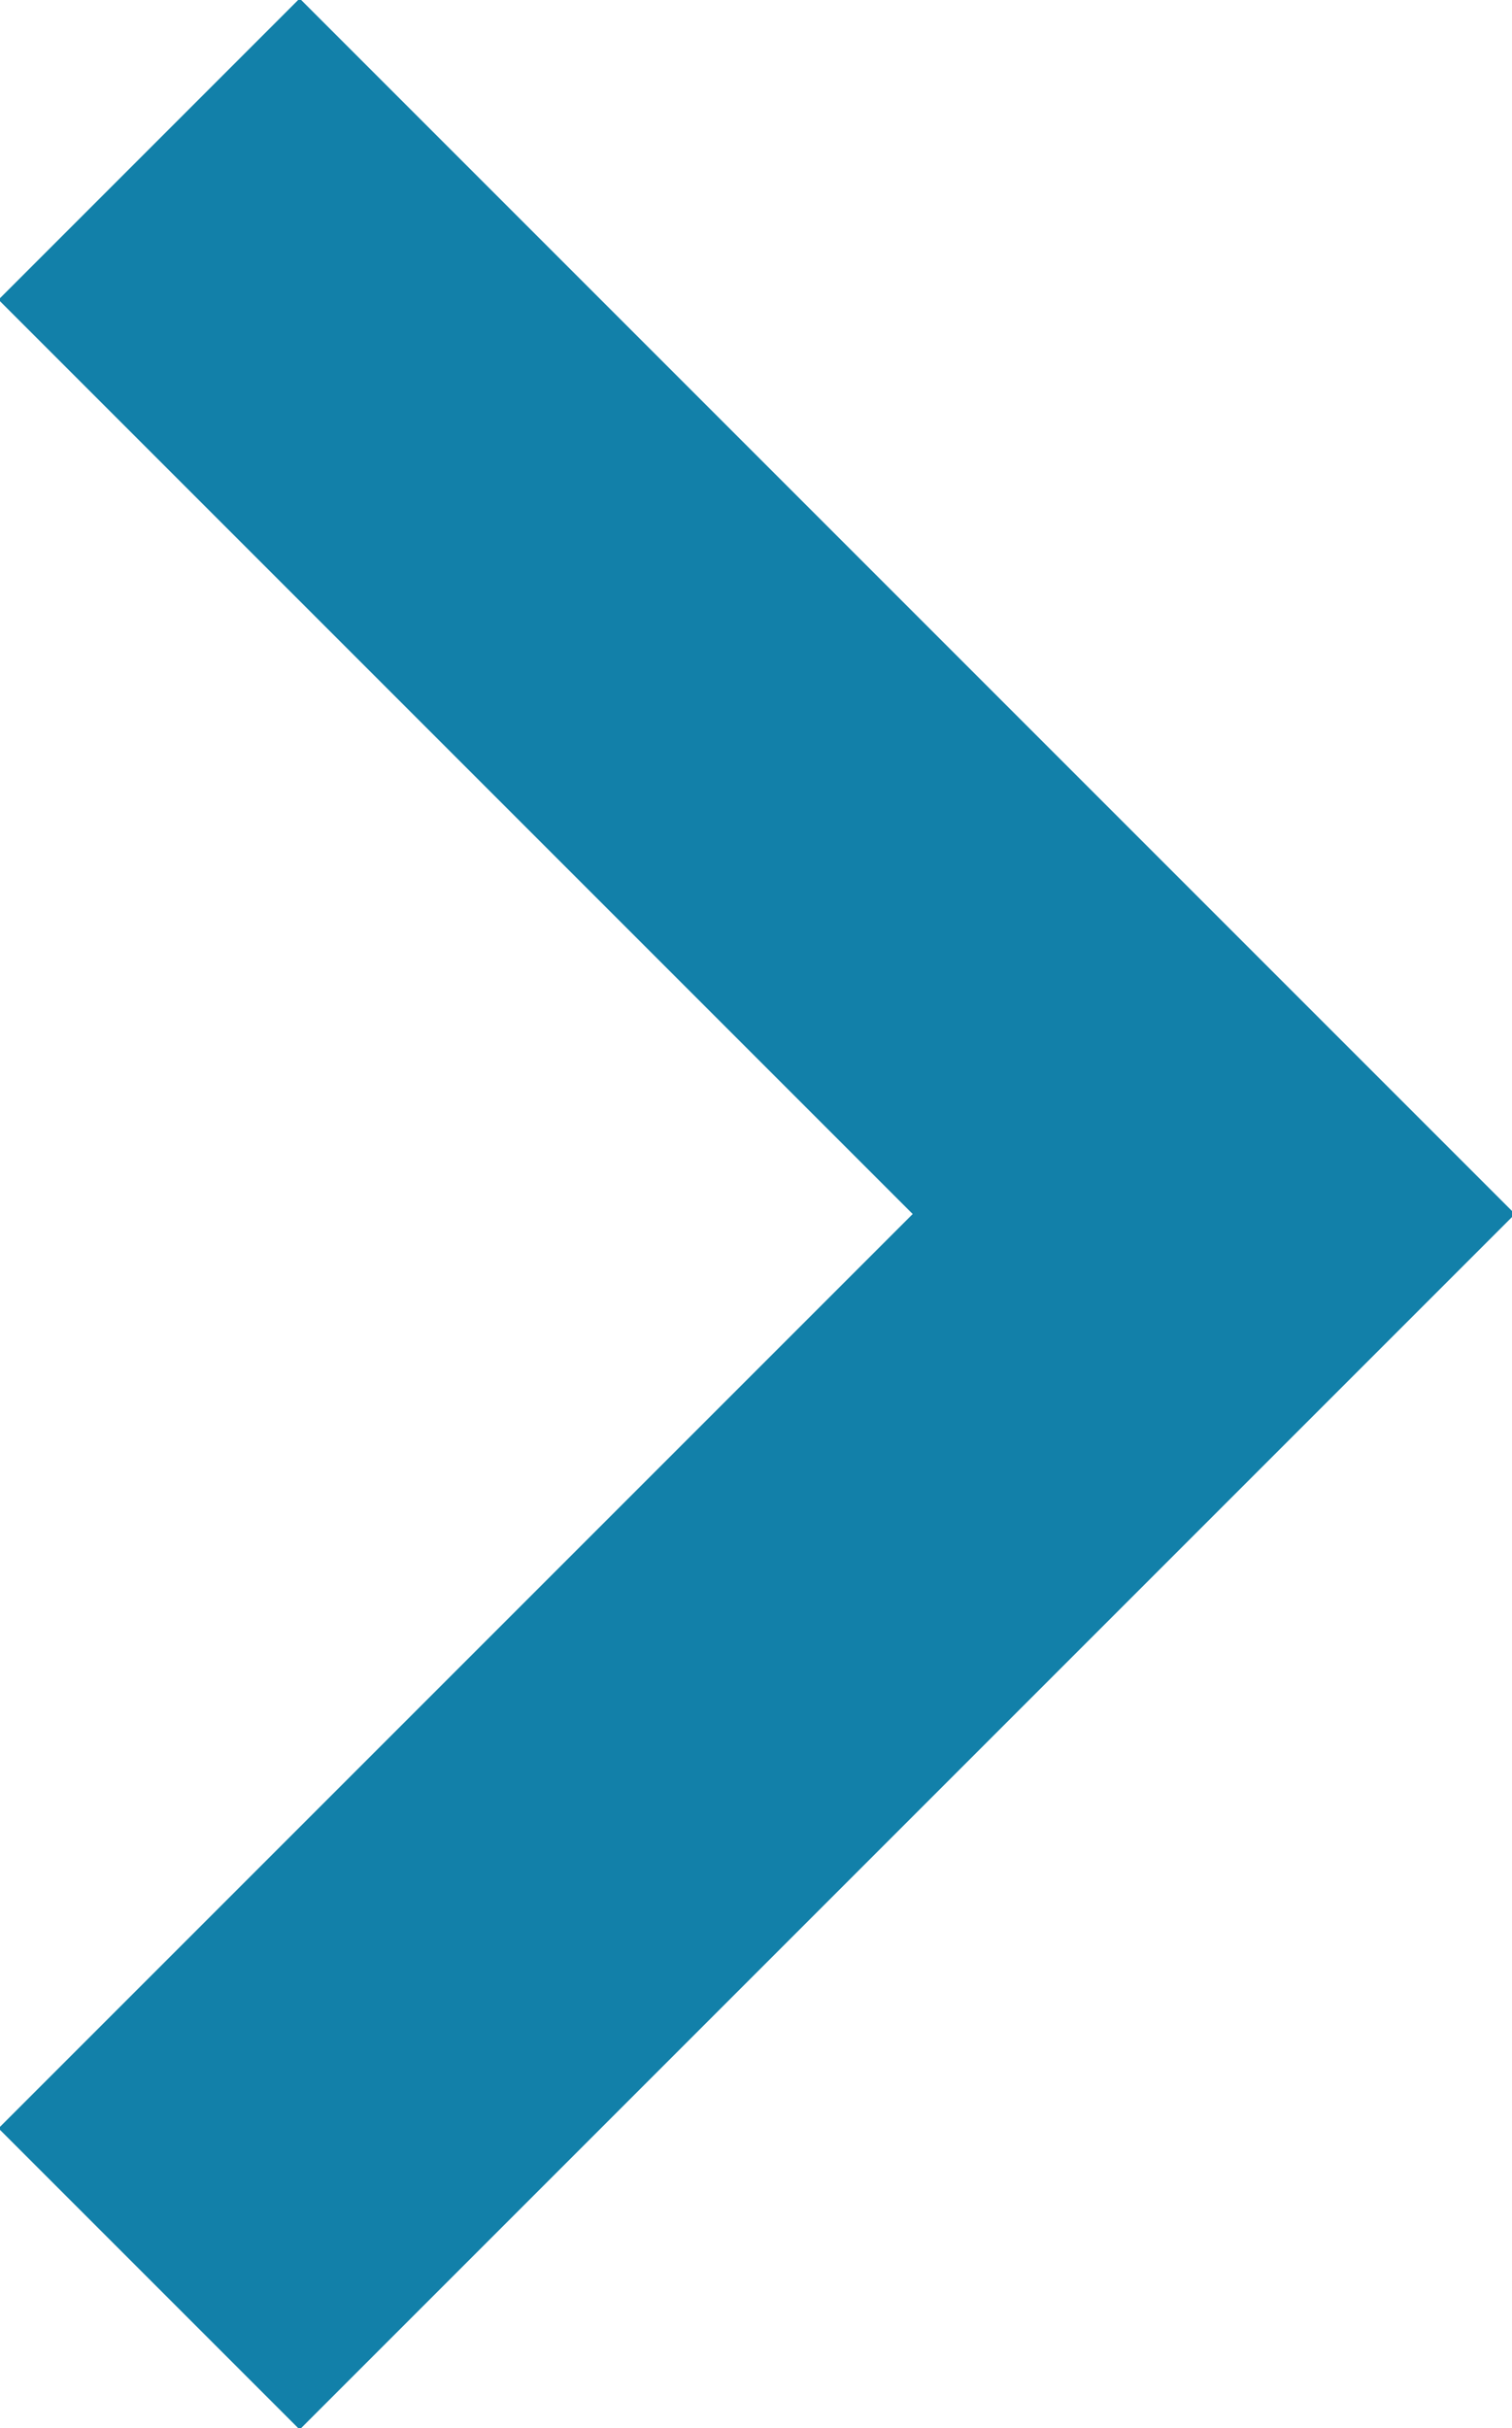 <svg xmlns="http://www.w3.org/2000/svg" viewBox="0 0 7.1 11.4" enable-background="new 0 0 7.1 11.4"><path fill="none" stroke="#1280a9" stroke-width="2" stroke-miterlimit="10" d="m.7.7l5 5-5 5"/></svg>